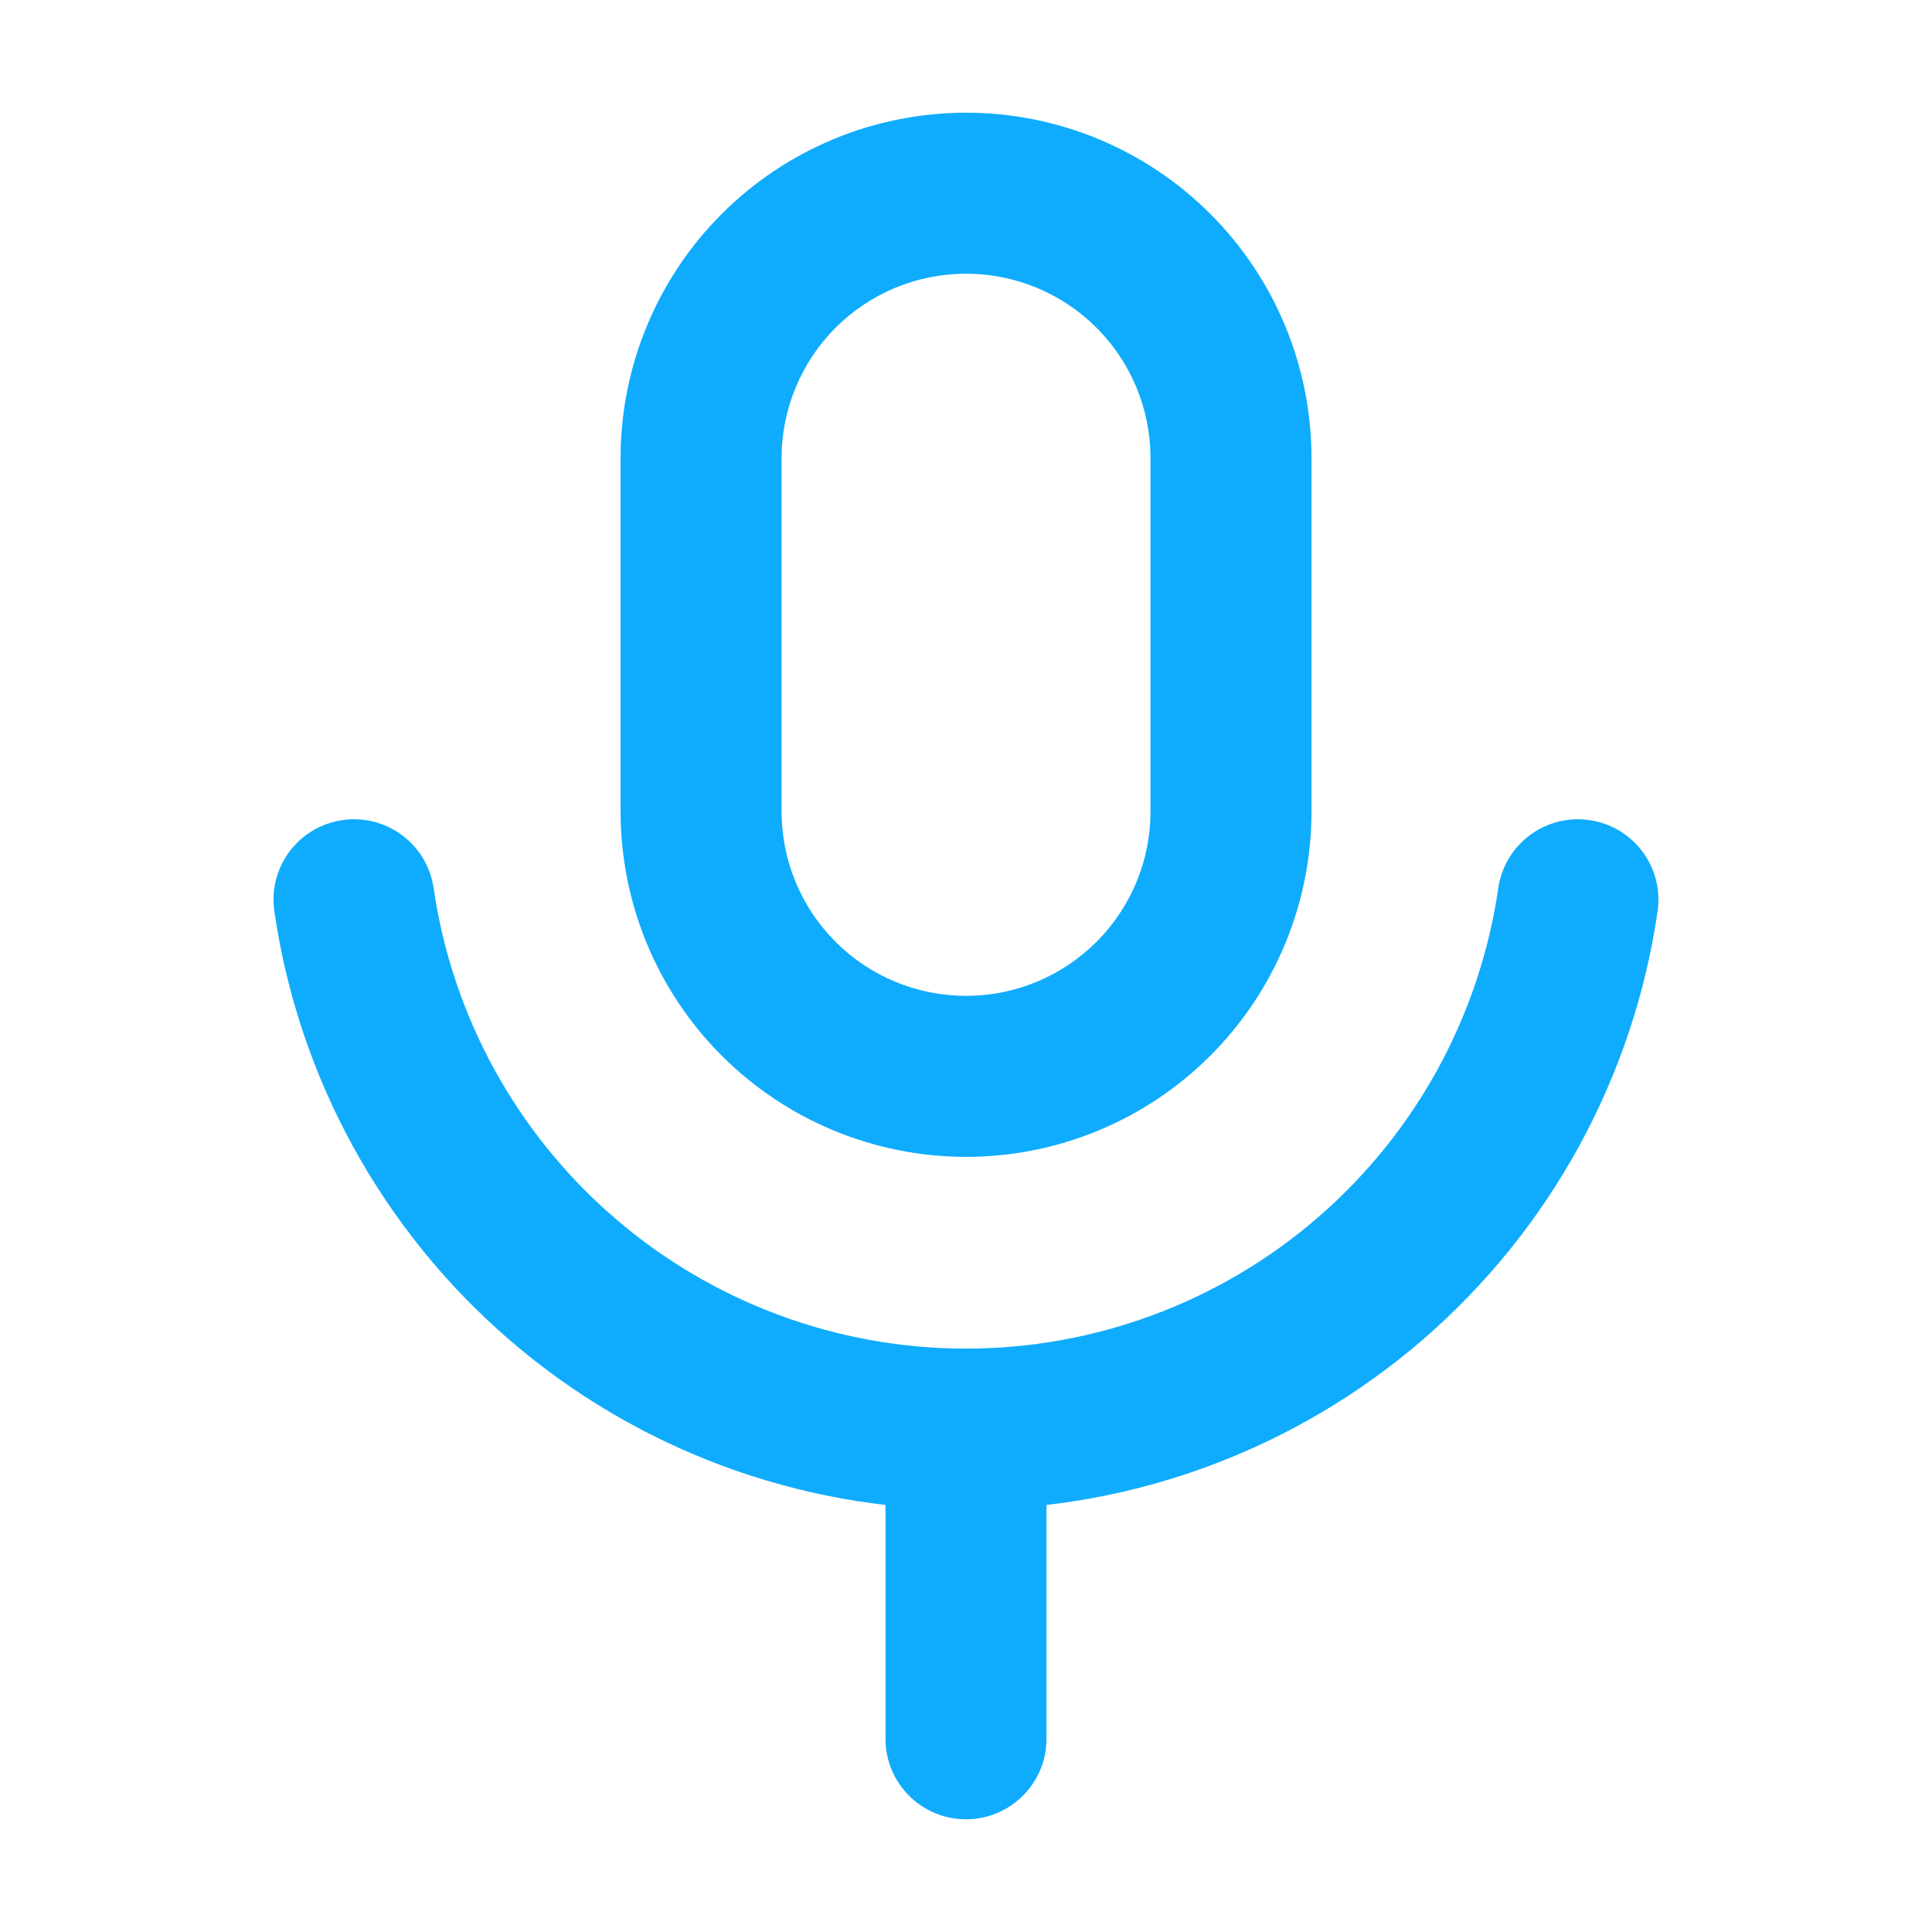 <svg width="24" height="24" viewBox="0 0 24 24" fill="none" xmlns="http://www.w3.org/2000/svg">
<path d="M12.001 2.4V1.4V2.4ZM5.387 11.033C5.307 10.486 4.8 10.108 4.253 10.188C3.707 10.267 3.328 10.774 3.408 11.321L5.387 11.033ZM20.591 11.321C20.671 10.774 20.292 10.267 19.746 10.188C19.199 10.108 18.692 10.486 18.612 11.033L20.591 11.321ZM11 21.6C11 22.152 11.447 22.6 12 22.6C12.552 22.6 13 22.152 13 21.6H11ZM12.001 1.4C10.863 1.4 9.771 1.852 8.966 2.657L10.38 4.071C10.81 3.641 11.393 3.4 12.001 3.4V1.4ZM8.966 2.657C8.161 3.462 7.709 4.553 7.709 5.691H9.709C9.709 5.084 9.951 4.501 10.38 4.071L8.966 2.657ZM7.709 5.691V10.08H9.709V5.691H7.709ZM7.709 10.08C7.709 11.218 8.161 12.31 8.966 13.114L10.38 11.7C9.951 11.271 9.709 10.688 9.709 10.08H7.709ZM8.966 13.114C9.771 13.919 10.863 14.371 12.001 14.371V12.371C11.393 12.371 10.81 12.13 10.38 11.7L8.966 13.114ZM12.001 14.371C13.139 14.371 14.23 13.919 15.035 13.114L13.621 11.7C13.191 12.13 12.608 12.371 12.001 12.371V14.371ZM15.035 13.114C15.84 12.31 16.292 11.218 16.292 10.08H14.292C14.292 10.688 14.051 11.271 13.621 11.7L15.035 13.114ZM16.292 10.08V5.691H14.292V10.08H16.292ZM16.292 5.691C16.292 4.553 15.84 3.462 15.035 2.657L13.621 4.071C14.051 4.501 14.292 5.084 14.292 5.691H16.292ZM15.035 2.657C14.23 1.852 13.139 1.4 12.001 1.4V3.4C12.608 3.4 13.191 3.641 13.621 4.071L15.035 2.657ZM3.408 11.321C3.708 13.385 4.742 15.272 6.32 16.637L7.628 15.124C6.414 14.074 5.618 12.622 5.387 11.033L3.408 11.321ZM6.32 16.637C7.897 18.002 9.914 18.753 12 18.753L12 16.753C10.394 16.753 8.842 16.175 7.628 15.124L6.32 16.637ZM12 18.753C14.086 18.753 16.102 18.002 17.68 16.637L16.371 15.124C15.157 16.175 13.605 16.753 12 16.753L12 18.753ZM17.68 16.637C19.257 15.272 20.291 13.385 20.591 11.321L18.612 11.033C18.381 12.622 17.585 14.074 16.371 15.124L17.68 16.637ZM11 17.753V21.6H13V17.753H11Z" fill="#0FACFD"/>
</svg>
